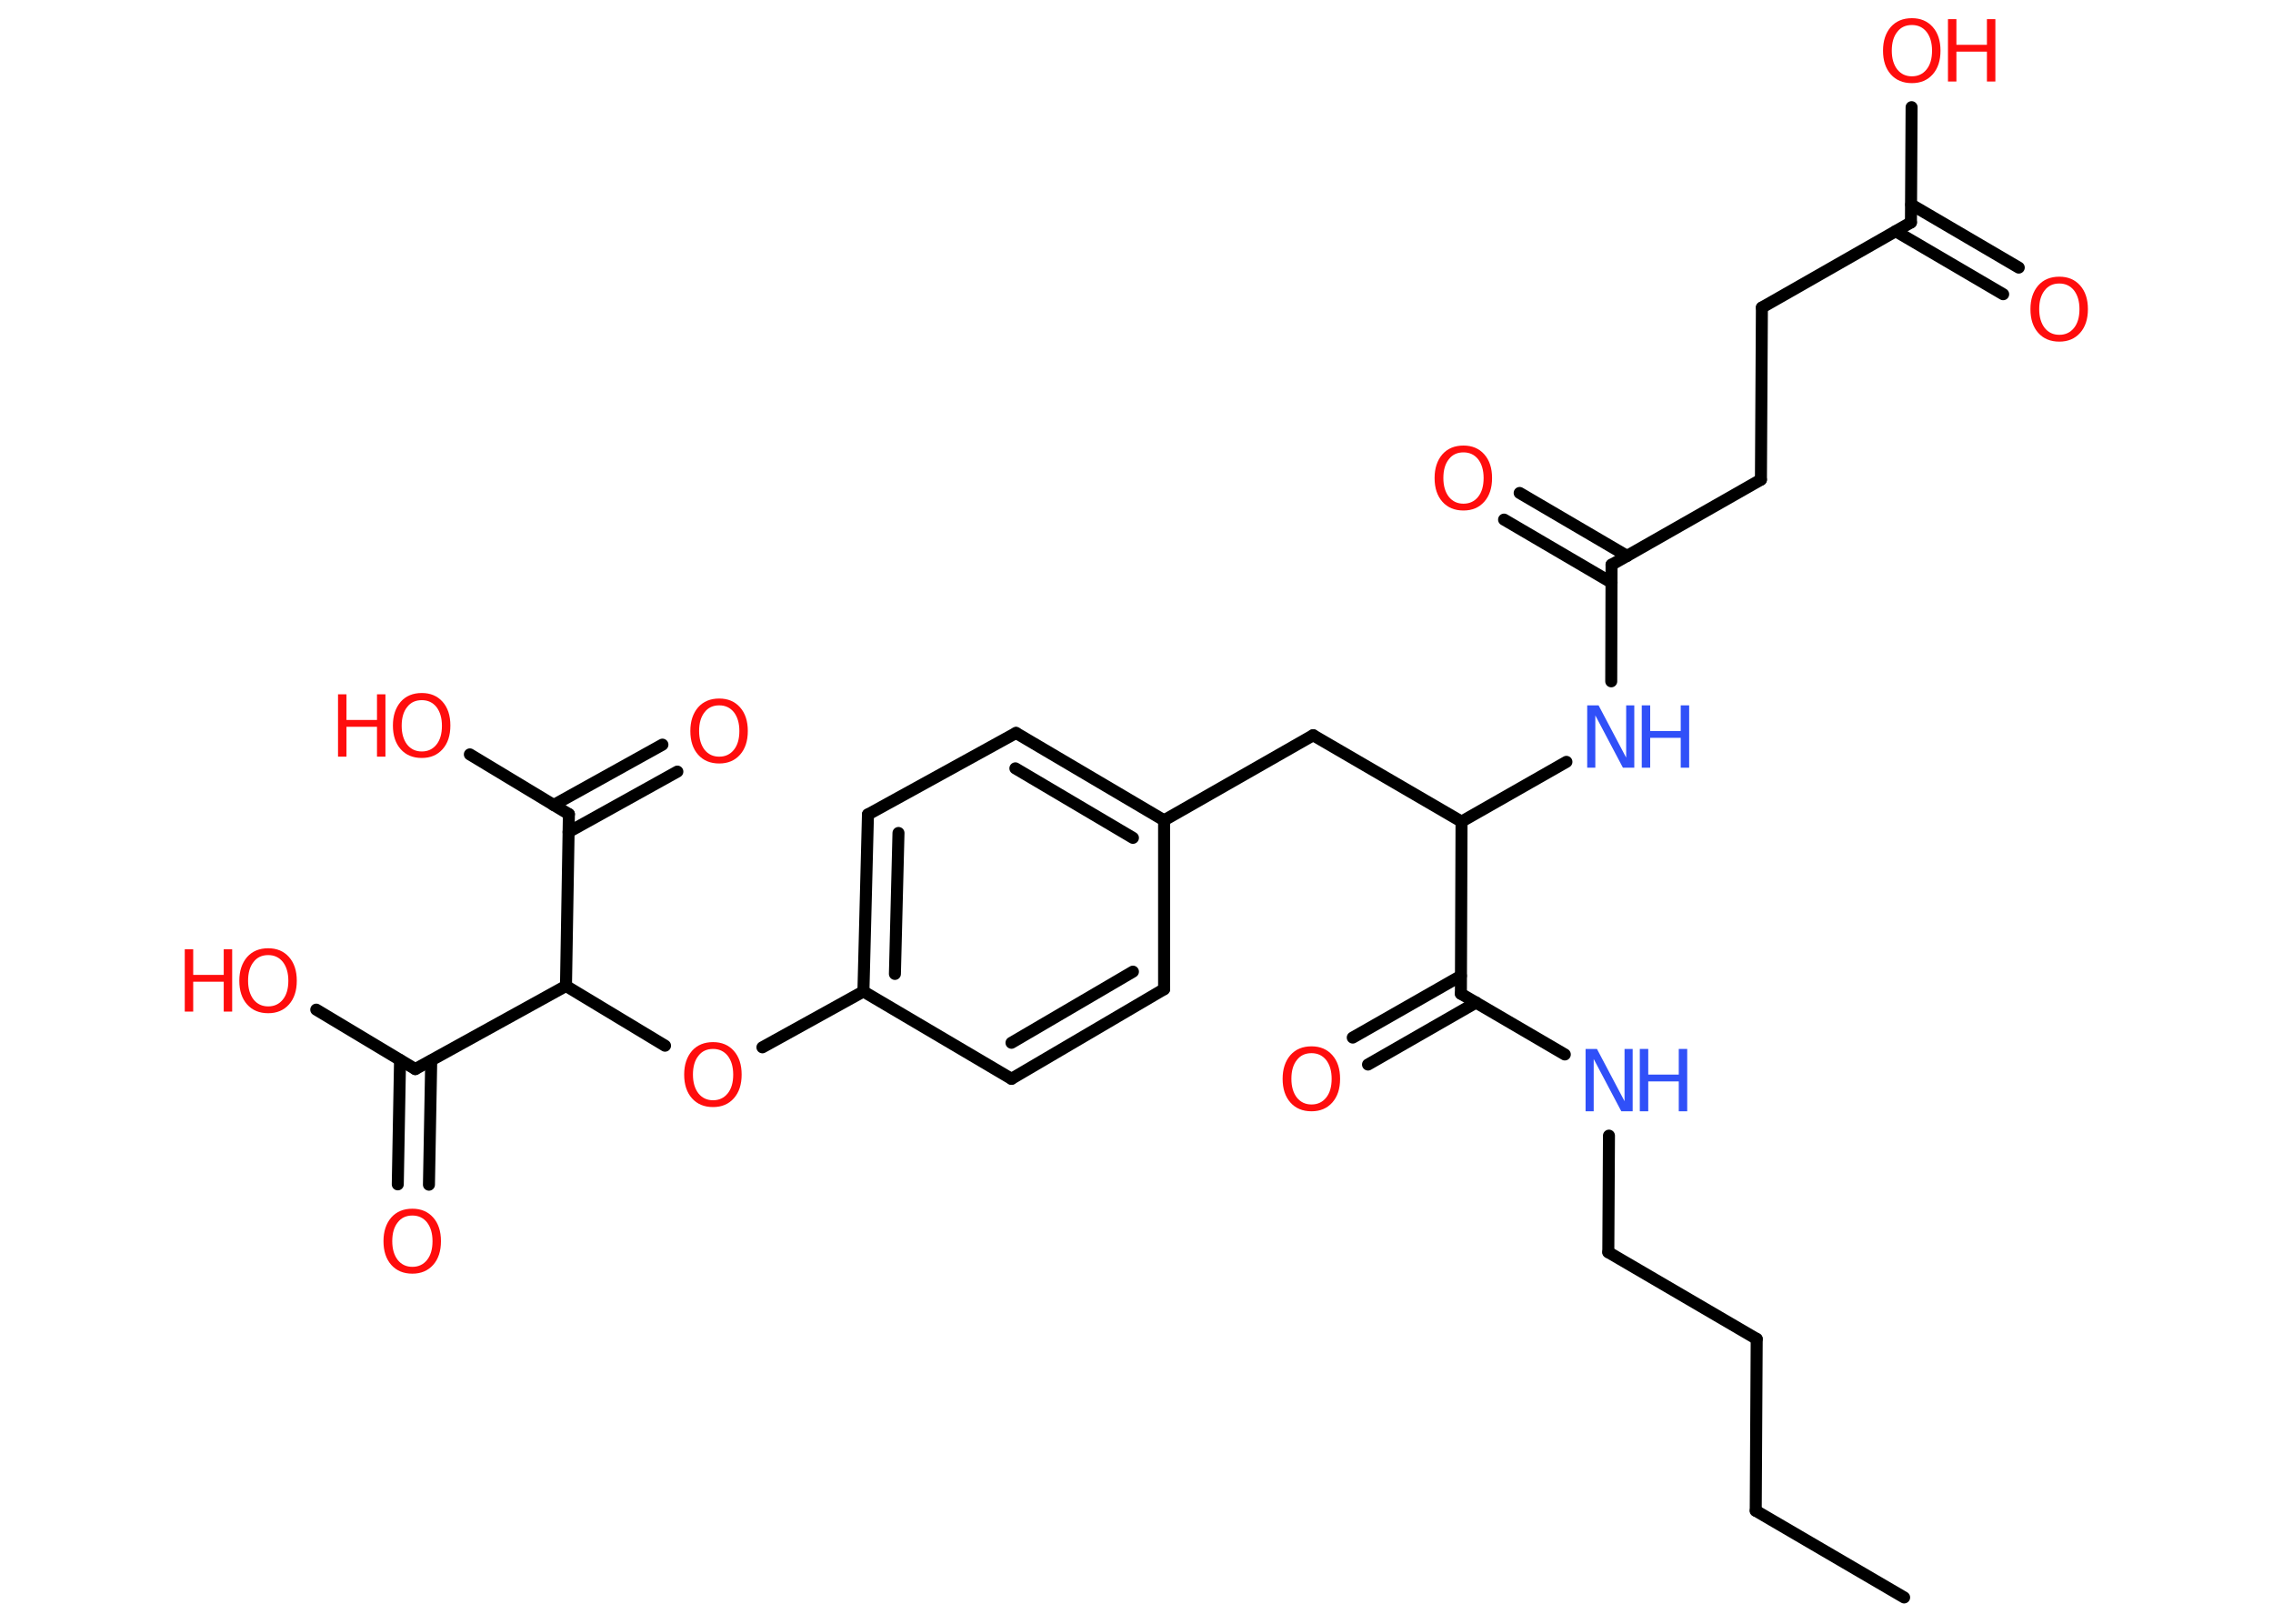 <?xml version='1.0' encoding='UTF-8'?>
<!DOCTYPE svg PUBLIC "-//W3C//DTD SVG 1.1//EN" "http://www.w3.org/Graphics/SVG/1.1/DTD/svg11.dtd">
<svg version='1.2' xmlns='http://www.w3.org/2000/svg' xmlns:xlink='http://www.w3.org/1999/xlink' width='70.0mm' height='50.0mm' viewBox='0 0 70.0 50.0'>
  <desc>Generated by the Chemistry Development Kit (http://github.com/cdk)</desc>
  <g stroke-linecap='round' stroke-linejoin='round' stroke='#000000' stroke-width='.37' fill='#FF0D0D'>
    <rect x='.0' y='.0' width='70.0' height='50.0' fill='#FFFFFF' stroke='none'/>
    <g id='mol1' class='mol'>
      <line id='mol1bnd1' class='bond' x1='58.64' y1='49.19' x2='54.07' y2='46.52'/>
      <line id='mol1bnd2' class='bond' x1='54.07' y1='46.52' x2='54.1' y2='41.23'/>
      <line id='mol1bnd3' class='bond' x1='54.1' y1='41.23' x2='49.53' y2='38.56'/>
      <line id='mol1bnd4' class='bond' x1='49.53' y1='38.56' x2='49.55' y2='34.97'/>
      <line id='mol1bnd5' class='bond' x1='48.19' y1='32.47' x2='44.99' y2='30.6'/>
      <g id='mol1bnd6' class='bond'>
        <line x1='45.46' y1='30.87' x2='42.13' y2='32.78'/>
        <line x1='44.99' y1='30.05' x2='41.66' y2='31.95'/>
      </g>
      <line id='mol1bnd7' class='bond' x1='44.99' y1='30.6' x2='45.01' y2='25.3'/>
      <line id='mol1bnd8' class='bond' x1='45.01' y1='25.3' x2='40.44' y2='22.64'/>
      <line id='mol1bnd9' class='bond' x1='40.44' y1='22.64' x2='35.85' y2='25.26'/>
      <g id='mol1bnd10' class='bond'>
        <line x1='35.85' y1='25.26' x2='31.29' y2='22.57'/>
        <line x1='34.89' y1='25.8' x2='31.27' y2='23.66'/>
      </g>
      <line id='mol1bnd11' class='bond' x1='31.29' y1='22.57' x2='26.73' y2='25.08'/>
      <g id='mol1bnd12' class='bond'>
        <line x1='26.73' y1='25.08' x2='26.59' y2='30.53'/>
        <line x1='27.67' y1='25.65' x2='27.56' y2='29.99'/>
      </g>
      <line id='mol1bnd13' class='bond' x1='26.59' y1='30.53' x2='23.48' y2='32.25'/>
      <line id='mol1bnd14' class='bond' x1='20.48' y1='32.2' x2='17.43' y2='30.36'/>
      <line id='mol1bnd15' class='bond' x1='17.43' y1='30.36' x2='12.79' y2='32.92'/>
      <g id='mol1bnd16' class='bond'>
        <line x1='13.28' y1='32.66' x2='13.21' y2='36.48'/>
        <line x1='12.32' y1='32.64' x2='12.25' y2='36.47'/>
      </g>
      <line id='mol1bnd17' class='bond' x1='12.79' y1='32.92' x2='9.74' y2='31.09'/>
      <line id='mol1bnd18' class='bond' x1='17.43' y1='30.36' x2='17.52' y2='25.07'/>
      <g id='mol1bnd19' class='bond'>
        <line x1='17.05' y1='24.79' x2='20.4' y2='22.93'/>
        <line x1='17.51' y1='25.62' x2='20.86' y2='23.76'/>
      </g>
      <line id='mol1bnd20' class='bond' x1='17.52' y1='25.07' x2='14.47' y2='23.23'/>
      <line id='mol1bnd21' class='bond' x1='26.59' y1='30.53' x2='31.15' y2='33.22'/>
      <g id='mol1bnd22' class='bond'>
        <line x1='31.15' y1='33.22' x2='35.85' y2='30.46'/>
        <line x1='31.15' y1='32.11' x2='34.89' y2='29.92'/>
      </g>
      <line id='mol1bnd23' class='bond' x1='35.85' y1='25.26' x2='35.85' y2='30.46'/>
      <line id='mol1bnd24' class='bond' x1='45.01' y1='25.3' x2='48.24' y2='23.46'/>
      <line id='mol1bnd25' class='bond' x1='49.62' y1='20.98' x2='49.63' y2='17.39'/>
      <g id='mol1bnd26' class='bond'>
        <line x1='49.63' y1='17.94' x2='46.32' y2='16.0'/>
        <line x1='50.11' y1='17.12' x2='46.8' y2='15.18'/>
      </g>
      <line id='mol1bnd27' class='bond' x1='49.63' y1='17.39' x2='54.23' y2='14.77'/>
      <line id='mol1bnd28' class='bond' x1='54.23' y1='14.77' x2='54.26' y2='9.47'/>
      <line id='mol1bnd29' class='bond' x1='54.26' y1='9.47' x2='58.85' y2='6.85'/>
      <g id='mol1bnd30' class='bond'>
        <line x1='58.86' y1='6.3' x2='62.17' y2='8.24'/>
        <line x1='58.38' y1='7.12' x2='61.69' y2='9.06'/>
      </g>
      <line id='mol1bnd31' class='bond' x1='58.85' y1='6.85' x2='58.87' y2='3.3'/>
      <g id='mol1atm5' class='atom'>
        <path d='M48.83 32.3h.35l.85 1.61v-1.61h.25v1.92h-.35l-.85 -1.61v1.61h-.25v-1.92z' stroke='none' fill='#3050F8'/>
        <path d='M50.5 32.3h.26v.79h.94v-.79h.26v1.92h-.26v-.92h-.94v.92h-.26v-1.92z' stroke='none' fill='#3050F8'/>
      </g>
      <path id='mol1atm7' class='atom' d='M40.39 32.43q-.29 .0 -.45 .21q-.17 .21 -.17 .58q.0 .36 .17 .58q.17 .21 .45 .21q.28 .0 .45 -.21q.17 -.21 .17 -.58q.0 -.36 -.17 -.58q-.17 -.21 -.45 -.21zM40.39 32.22q.4 .0 .64 .27q.24 .27 .24 .73q.0 .46 -.24 .73q-.24 .27 -.64 .27q-.41 .0 -.65 -.27q-.24 -.27 -.24 -.73q.0 -.45 .24 -.73q.24 -.27 .65 -.27z' stroke='none'/>
      <path id='mol1atm14' class='atom' d='M21.96 32.3q-.29 .0 -.45 .21q-.17 .21 -.17 .58q.0 .36 .17 .58q.17 .21 .45 .21q.28 .0 .45 -.21q.17 -.21 .17 -.58q.0 -.36 -.17 -.58q-.17 -.21 -.45 -.21zM21.96 32.09q.4 .0 .64 .27q.24 .27 .24 .73q.0 .46 -.24 .73q-.24 .27 -.64 .27q-.41 .0 -.65 -.27q-.24 -.27 -.24 -.73q.0 -.45 .24 -.73q.24 -.27 .65 -.27z' stroke='none'/>
      <path id='mol1atm17' class='atom' d='M12.7 37.43q-.29 .0 -.45 .21q-.17 .21 -.17 .58q.0 .36 .17 .58q.17 .21 .45 .21q.28 .0 .45 -.21q.17 -.21 .17 -.58q.0 -.36 -.17 -.58q-.17 -.21 -.45 -.21zM12.7 37.22q.4 .0 .64 .27q.24 .27 .24 .73q.0 .46 -.24 .73q-.24 .27 -.64 .27q-.41 .0 -.65 -.27q-.24 -.27 -.24 -.73q.0 -.45 .24 -.73q.24 -.27 .65 -.27z' stroke='none'/>
      <g id='mol1atm18' class='atom'>
        <path d='M8.26 29.41q-.29 .0 -.45 .21q-.17 .21 -.17 .58q.0 .36 .17 .58q.17 .21 .45 .21q.28 .0 .45 -.21q.17 -.21 .17 -.58q.0 -.36 -.17 -.58q-.17 -.21 -.45 -.21zM8.26 29.2q.4 .0 .64 .27q.24 .27 .24 .73q.0 .46 -.24 .73q-.24 .27 -.64 .27q-.41 .0 -.65 -.27q-.24 -.27 -.24 -.73q.0 -.45 .24 -.73q.24 -.27 .65 -.27z' stroke='none'/>
        <path d='M5.69 29.23h.26v.79h.94v-.79h.26v1.92h-.26v-.92h-.94v.92h-.26v-1.92z' stroke='none'/>
      </g>
      <path id='mol1atm20' class='atom' d='M22.15 21.72q-.29 .0 -.45 .21q-.17 .21 -.17 .58q.0 .36 .17 .58q.17 .21 .45 .21q.28 .0 .45 -.21q.17 -.21 .17 -.58q.0 -.36 -.17 -.58q-.17 -.21 -.45 -.21zM22.15 21.51q.4 .0 .64 .27q.24 .27 .24 .73q.0 .46 -.24 .73q-.24 .27 -.64 .27q-.41 .0 -.65 -.27q-.24 -.27 -.24 -.73q.0 -.45 .24 -.73q.24 -.27 .65 -.27z' stroke='none'/>
      <g id='mol1atm21' class='atom'>
        <path d='M12.99 21.56q-.29 .0 -.45 .21q-.17 .21 -.17 .58q.0 .36 .17 .58q.17 .21 .45 .21q.28 .0 .45 -.21q.17 -.21 .17 -.58q.0 -.36 -.17 -.58q-.17 -.21 -.45 -.21zM12.99 21.34q.4 .0 .64 .27q.24 .27 .24 .73q.0 .46 -.24 .73q-.24 .27 -.64 .27q-.41 .0 -.65 -.27q-.24 -.27 -.24 -.73q.0 -.45 .24 -.73q.24 -.27 .65 -.27z' stroke='none'/>
        <path d='M10.41 21.38h.26v.79h.94v-.79h.26v1.92h-.26v-.92h-.94v.92h-.26v-1.92z' stroke='none'/>
      </g>
      <g id='mol1atm24' class='atom'>
        <path d='M48.88 21.72h.35l.85 1.61v-1.61h.25v1.92h-.35l-.85 -1.61v1.61h-.25v-1.92z' stroke='none' fill='#3050F8'/>
        <path d='M50.56 21.72h.26v.79h.94v-.79h.26v1.92h-.26v-.92h-.94v.92h-.26v-1.92z' stroke='none' fill='#3050F8'/>
      </g>
      <path id='mol1atm26' class='atom' d='M45.07 13.93q-.29 .0 -.45 .21q-.17 .21 -.17 .58q.0 .36 .17 .58q.17 .21 .45 .21q.28 .0 .45 -.21q.17 -.21 .17 -.58q.0 -.36 -.17 -.58q-.17 -.21 -.45 -.21zM45.07 13.72q.4 .0 .64 .27q.24 .27 .24 .73q.0 .46 -.24 .73q-.24 .27 -.64 .27q-.41 .0 -.65 -.27q-.24 -.27 -.24 -.73q.0 -.45 .24 -.73q.24 -.27 .65 -.27z' stroke='none'/>
      <path id='mol1atm30' class='atom' d='M63.42 8.73q-.29 .0 -.45 .21q-.17 .21 -.17 .58q.0 .36 .17 .58q.17 .21 .45 .21q.28 .0 .45 -.21q.17 -.21 .17 -.58q.0 -.36 -.17 -.58q-.17 -.21 -.45 -.21zM63.42 8.52q.4 .0 .64 .27q.24 .27 .24 .73q.0 .46 -.24 .73q-.24 .27 -.64 .27q-.41 .0 -.65 -.27q-.24 -.27 -.24 -.73q.0 -.45 .24 -.73q.24 -.27 .65 -.27z' stroke='none'/>
      <g id='mol1atm31' class='atom'>
        <path d='M58.88 .77q-.29 .0 -.45 .21q-.17 .21 -.17 .58q.0 .36 .17 .58q.17 .21 .45 .21q.28 .0 .45 -.21q.17 -.21 .17 -.58q.0 -.36 -.17 -.58q-.17 -.21 -.45 -.21zM58.88 .56q.4 .0 .64 .27q.24 .27 .24 .73q.0 .46 -.24 .73q-.24 .27 -.64 .27q-.41 .0 -.65 -.27q-.24 -.27 -.24 -.73q.0 -.45 .24 -.73q.24 -.27 .65 -.27z' stroke='none'/>
        <path d='M59.99 .59h.26v.79h.94v-.79h.26v1.92h-.26v-.92h-.94v.92h-.26v-1.92z' stroke='none'/>
      </g>
    </g>
  </g>
</svg>
